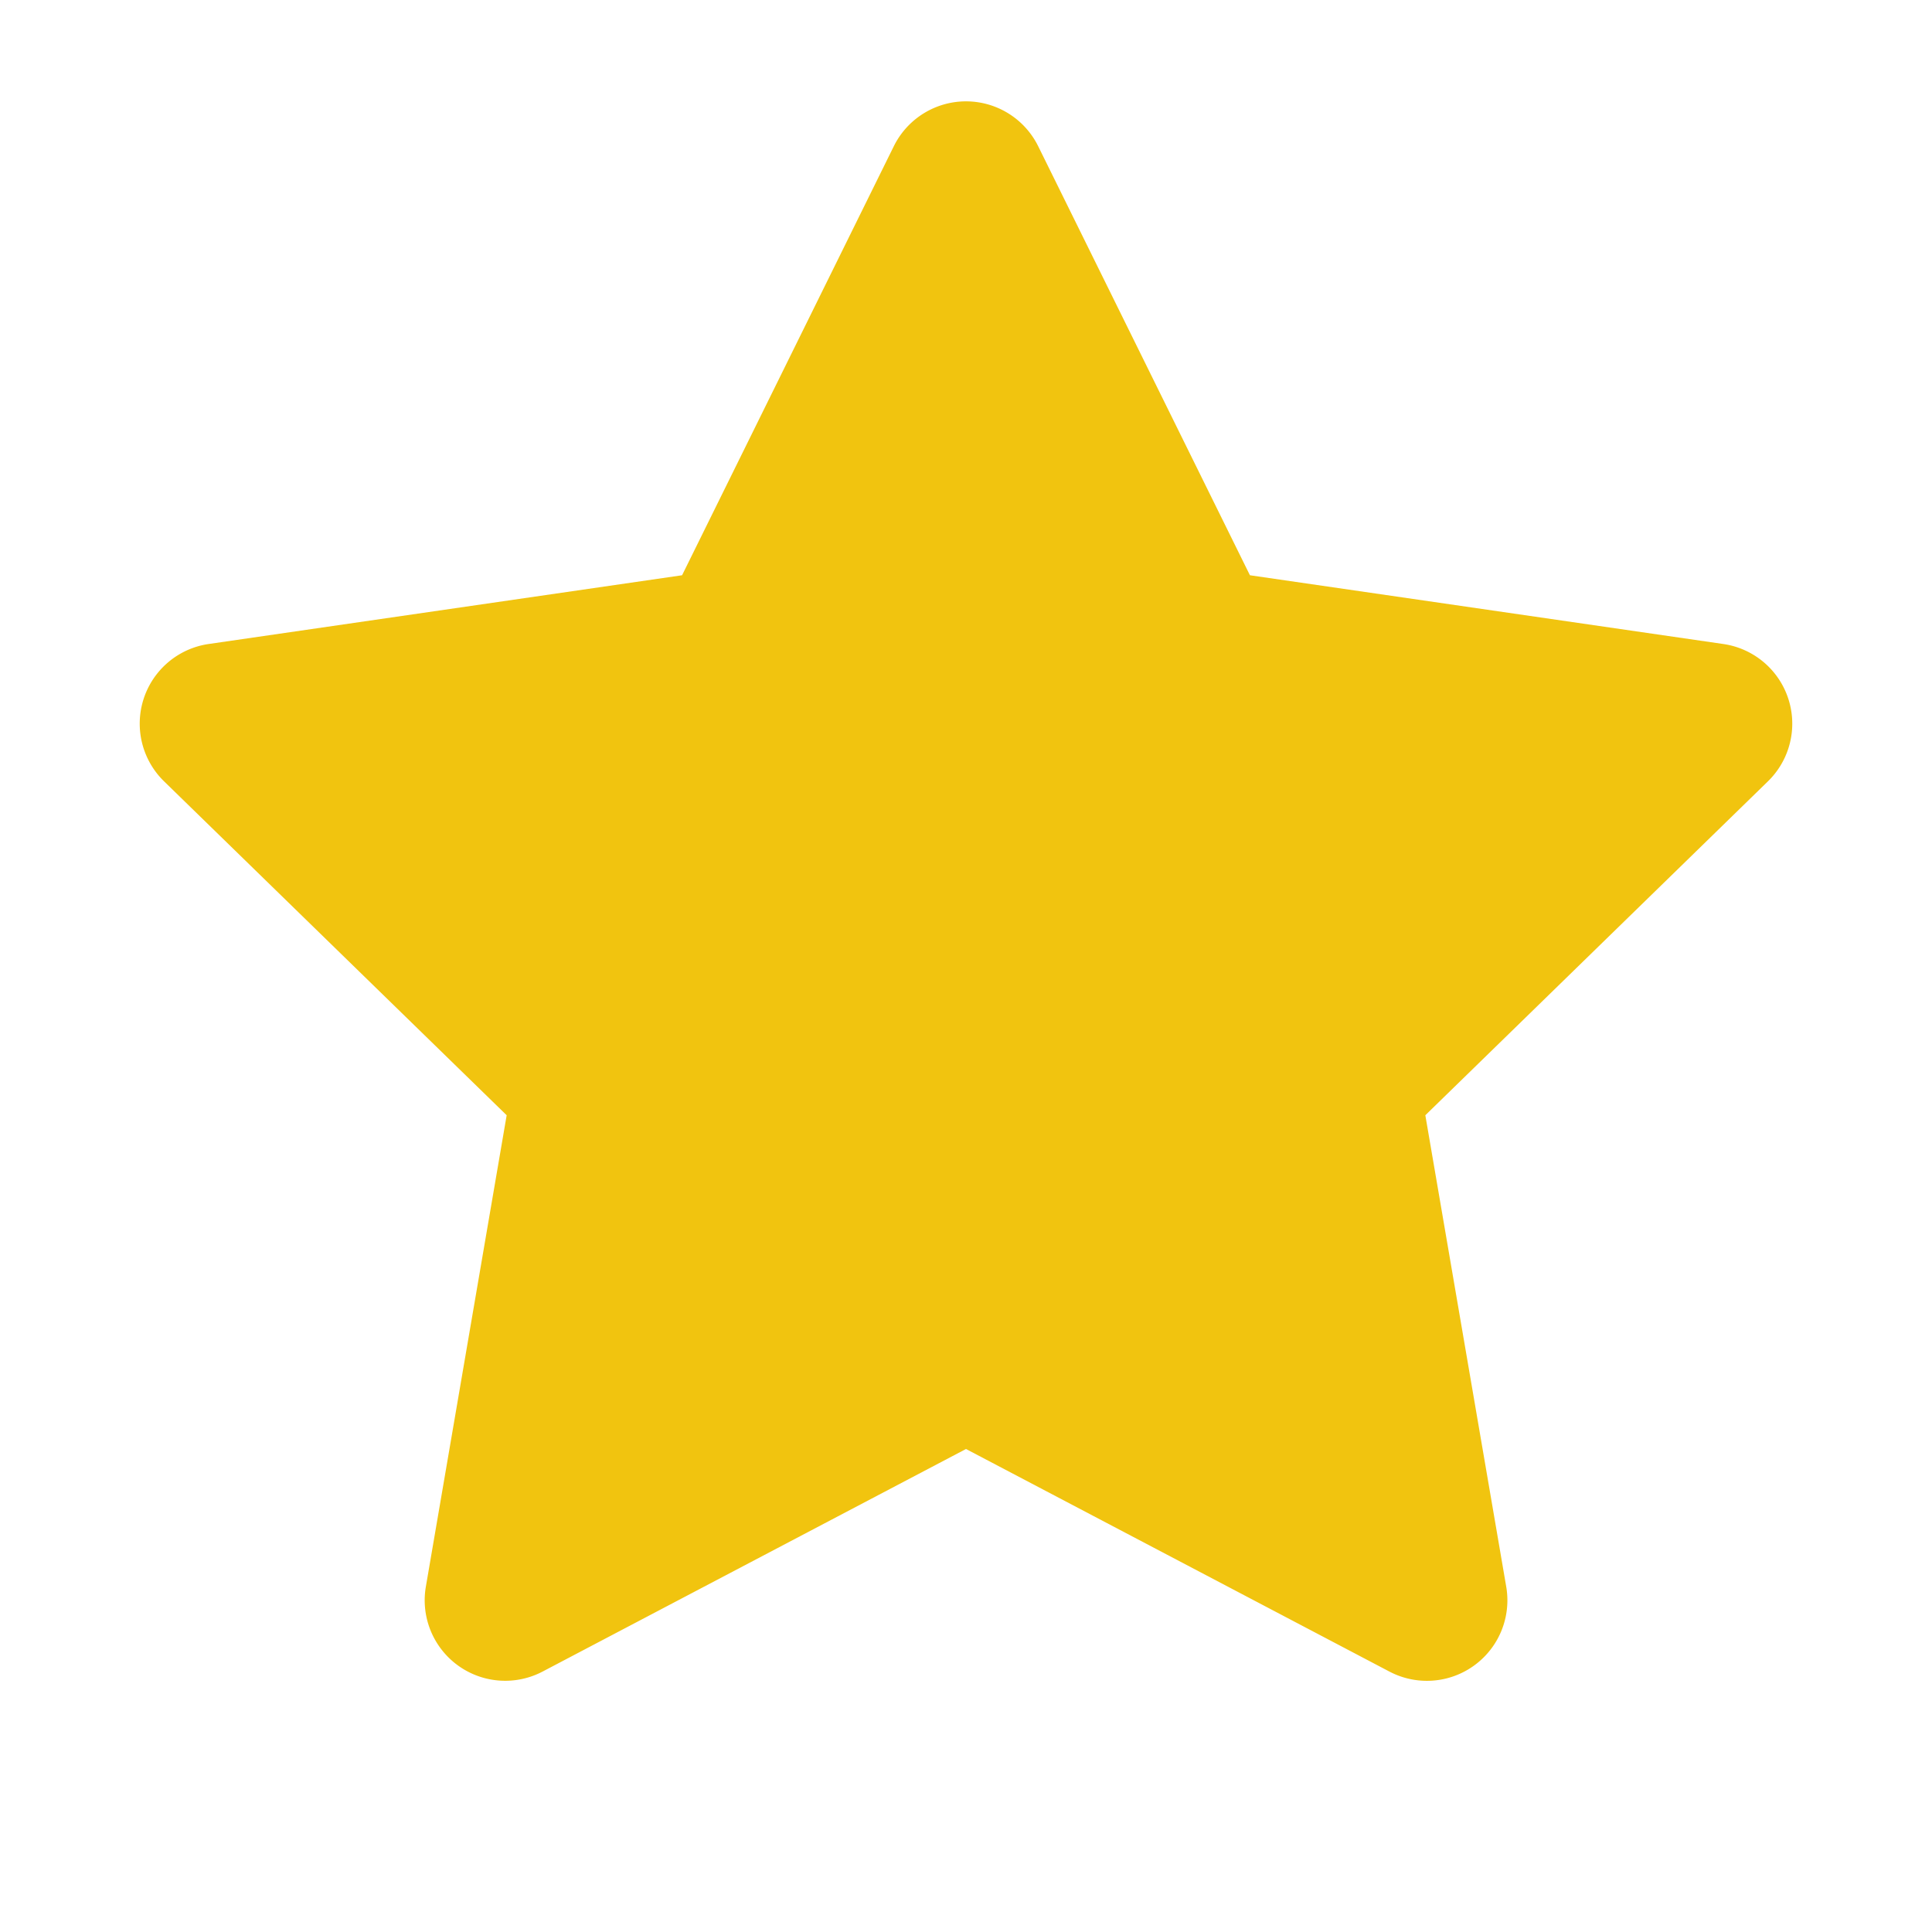 <svg width="24" height="24" xmlns="http://www.w3.org/2000/svg">
    <g fill="none" fill-rule="evenodd">
      <path d="M0 0h24v24H0z" />
      <path
        d="M12 18l-5.26 2.765a1 1 0 01-1.45-1.054l1.004-5.857-4.256-4.148A1 1 0 012.592 8l5.881-.854 2.63-5.329a1 1 0 011.794 0l2.63 5.329 5.88.854a1 1 0 01.555 1.706l-4.256 4.148 1.005 5.857a1 1 0 01-1.451 1.054L12 18z"
        fill="#f1c40f"
      />
    </g>
  </svg>

